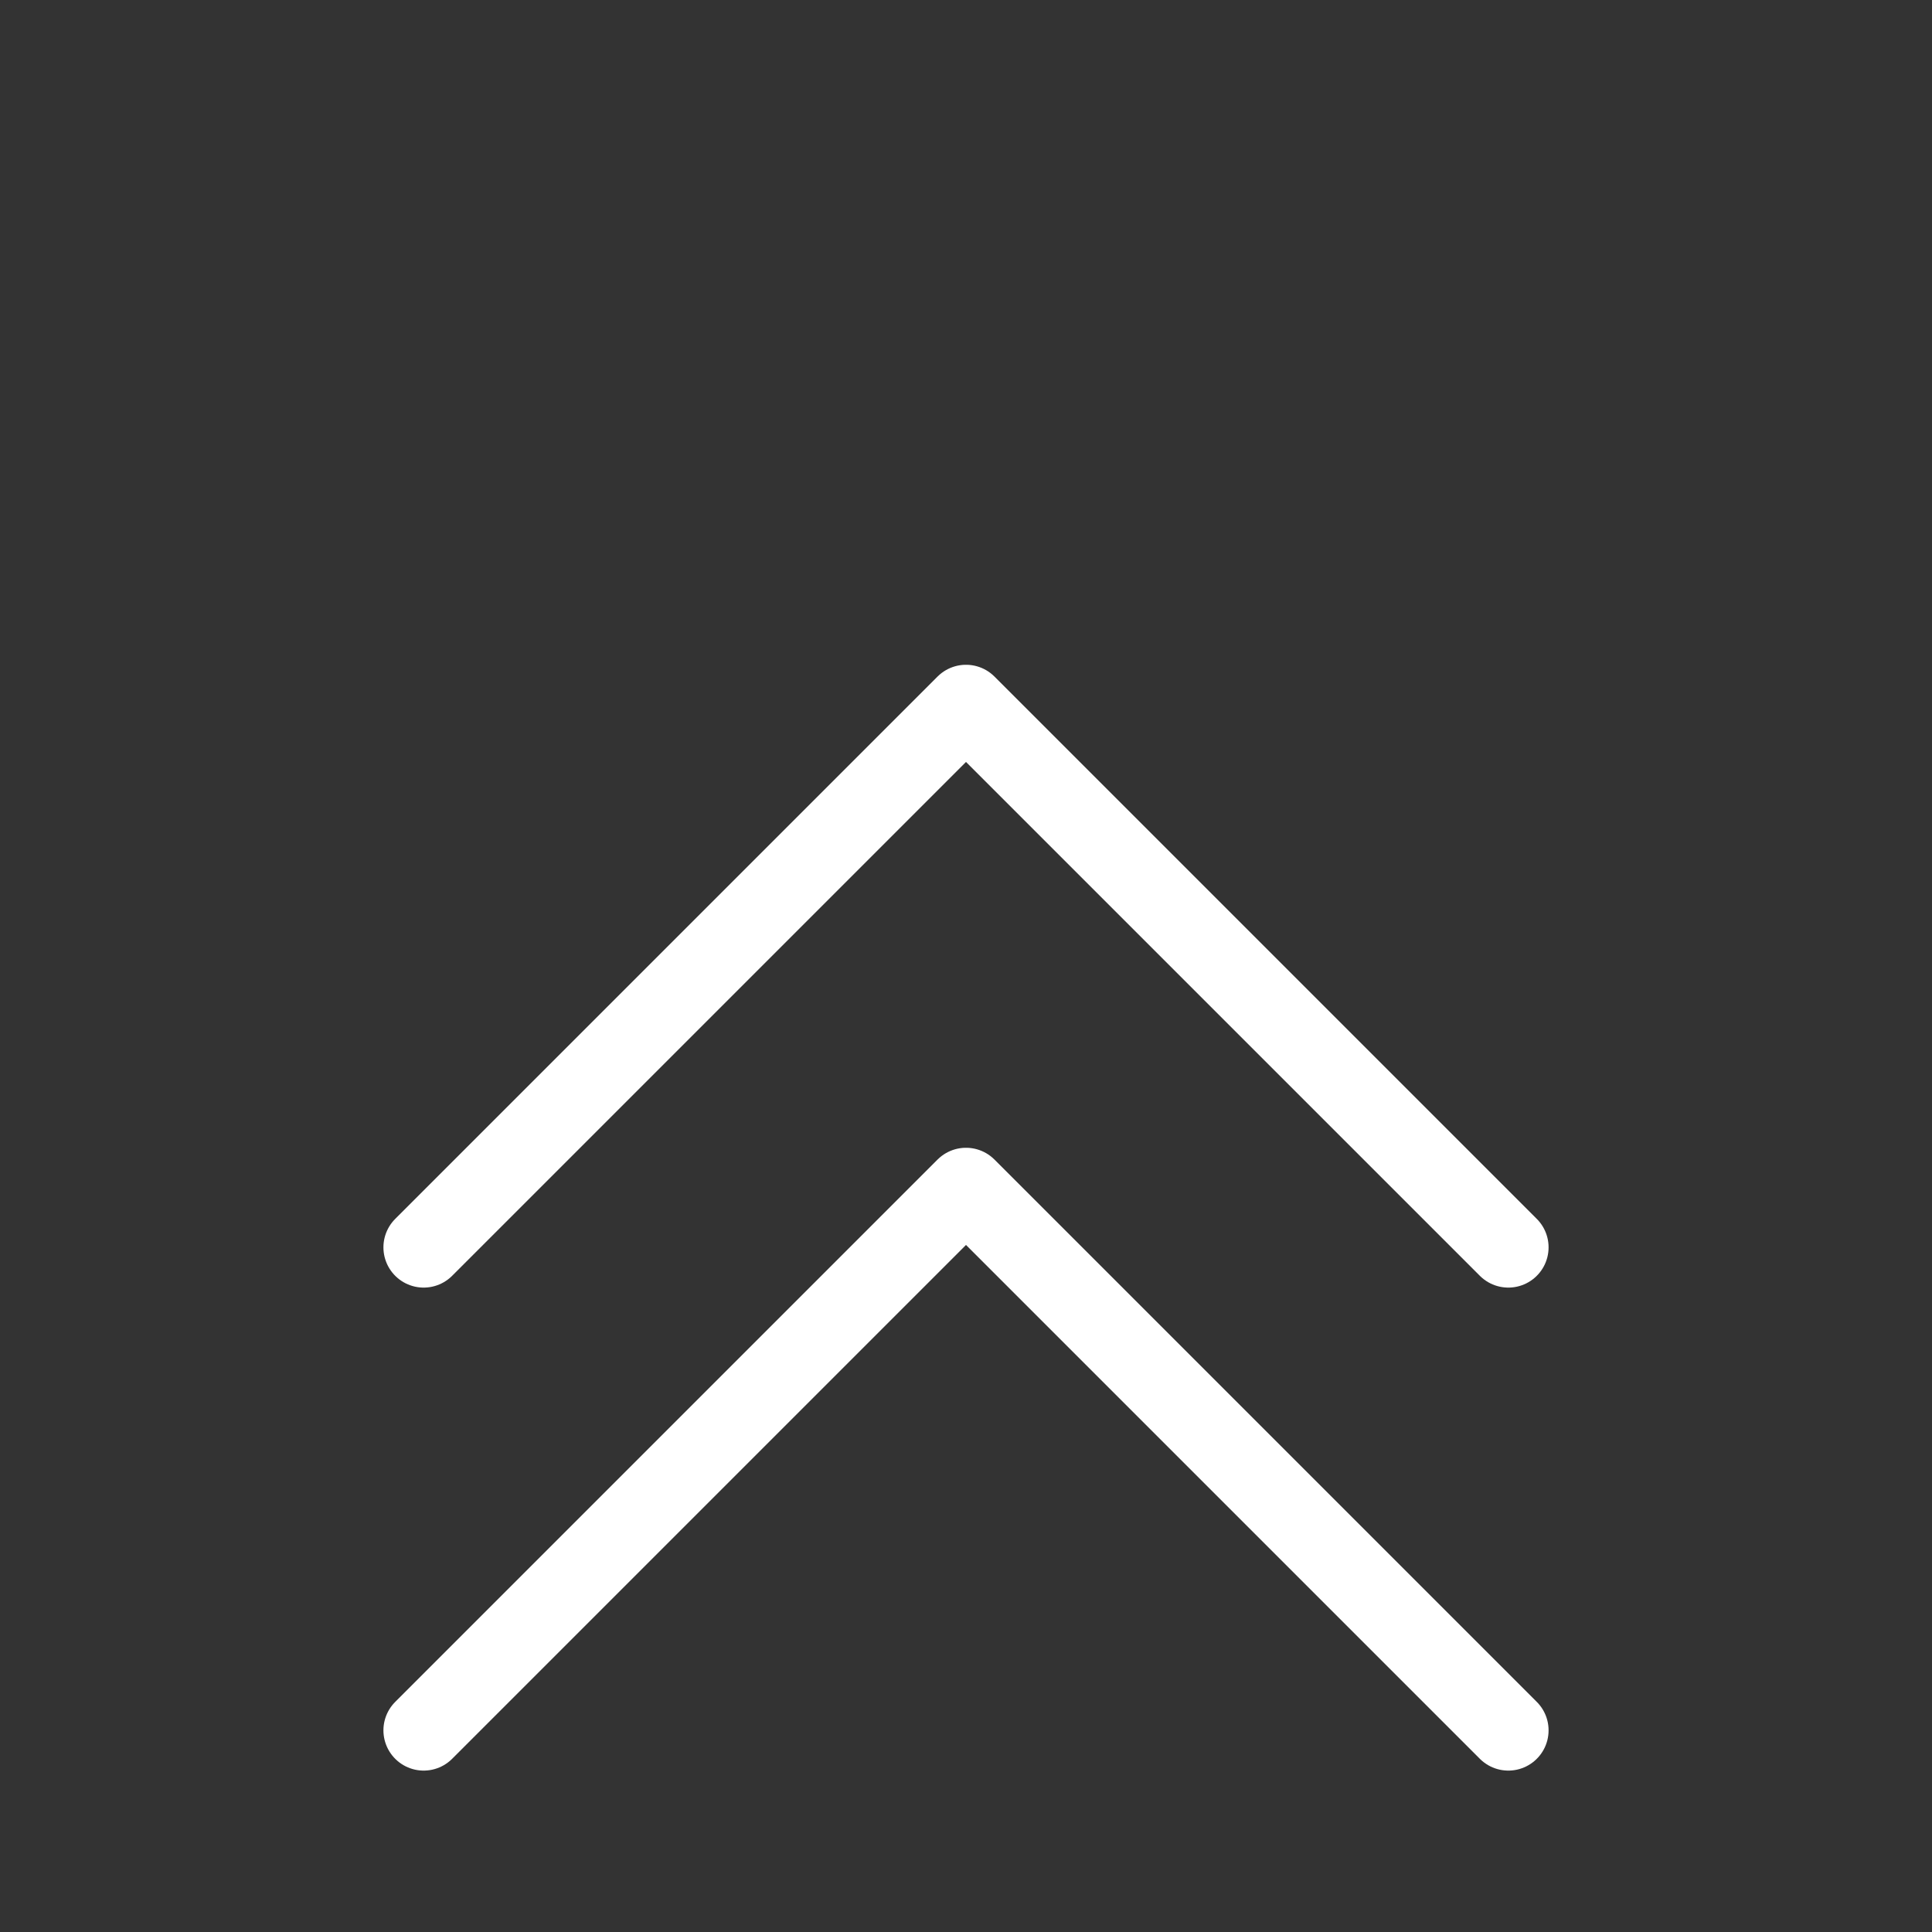 <?xml version="1.0" encoding="UTF-8" standalone="no"?>
<!-- Created with Inkscape (http://www.inkscape.org/) -->

<svg:svg
   xmlns:dc="http://purl.org/dc/elements/1.1/"
   xmlns:cc="http://creativecommons.org/ns#"
   xmlns:rdf="http://www.w3.org/1999/02/22-rdf-syntax-ns#"
   xmlns:svg="http://www.w3.org/2000/svg"
   xmlns:sodipodi="http://sodipodi.sourceforge.net/DTD/sodipodi-0.dtd"
   xmlns:inkscape="http://www.inkscape.org/namespaces/inkscape"
   width="24"
   height="24"
   viewBox="0 0 24 24"
   id="svg6369"
   version="1.1"
   inkscape:version="0.91 r13725"
   sodipodi:docname="lock.svg">
  <svg:rect x="0" y="0" width="24" height="24" fill="#333333" stroke="none"/>
  <svg:defs
     id="defs6371" />
  <sodipodi:namedview
     id="base"
     pagecolor="#212121"
     bordercolor="#666666"
     borderopacity="1.0"
     inkscape:pageopacity="0"
     inkscape:pageshadow="2"
     inkscape:zoom="11.313708"
     inkscape:cx="15.12049"
     inkscape:cy="11.563387"
     inkscape:document-units="px"
     inkscape:current-layer="svg6369"
     showgrid="true"
     fit-margin-top="0"
     fit-margin-left="0"
     fit-margin-right="0"
     fit-margin-bottom="0"
     units="px"
     inkscape:showpageshadow="false"
     inkscape:window-width="1280"
     inkscape:window-height="969"
     inkscape:window-x="0"
     inkscape:window-y="27"
     inkscape:window-maximized="1"
     showguides="true"
     inkscape:snap-bbox="true"
     inkscape:snap-bbox-midpoints="false"
     inkscape:snap-intersection-paths="false"
     inkscape:snap-object-midpoints="false"
     inkscape:snap-center="false"
     inkscape:snap-smooth-nodes="false"
     inkscape:object-paths="false"
     inkscape:object-nodes="false">
    <inkscape:grid
       type="xygrid"
       id="grid6991" />
  </sodipodi:namedview>
  <svg:path
     inkscape:connector-curvature="0"
     id="path7006"
     d="m 5.263,21.495 6.737,-6.737 6.737,6.737"
     style="fill:none;fill-rule:evenodd;stroke:#ffffff;stroke-width:1;stroke-linecap:round;stroke-linejoin:round;stroke-miterlimit:4;stroke-dasharray:none;stroke-dashoffset:0;stroke-opacity:1" />
  <svg:path
     style="fill:none;fill-rule:evenodd;stroke:#ffffff;stroke-width:1;stroke-linecap:round;stroke-linejoin:round;stroke-miterlimit:4;stroke-dasharray:none;stroke-dashoffset:0;stroke-opacity:1"
     d="M 5.263,15.495 12,8.758 18.737,15.495"
     id="path7010"
     inkscape:connector-curvature="0" />
</svg:svg>
